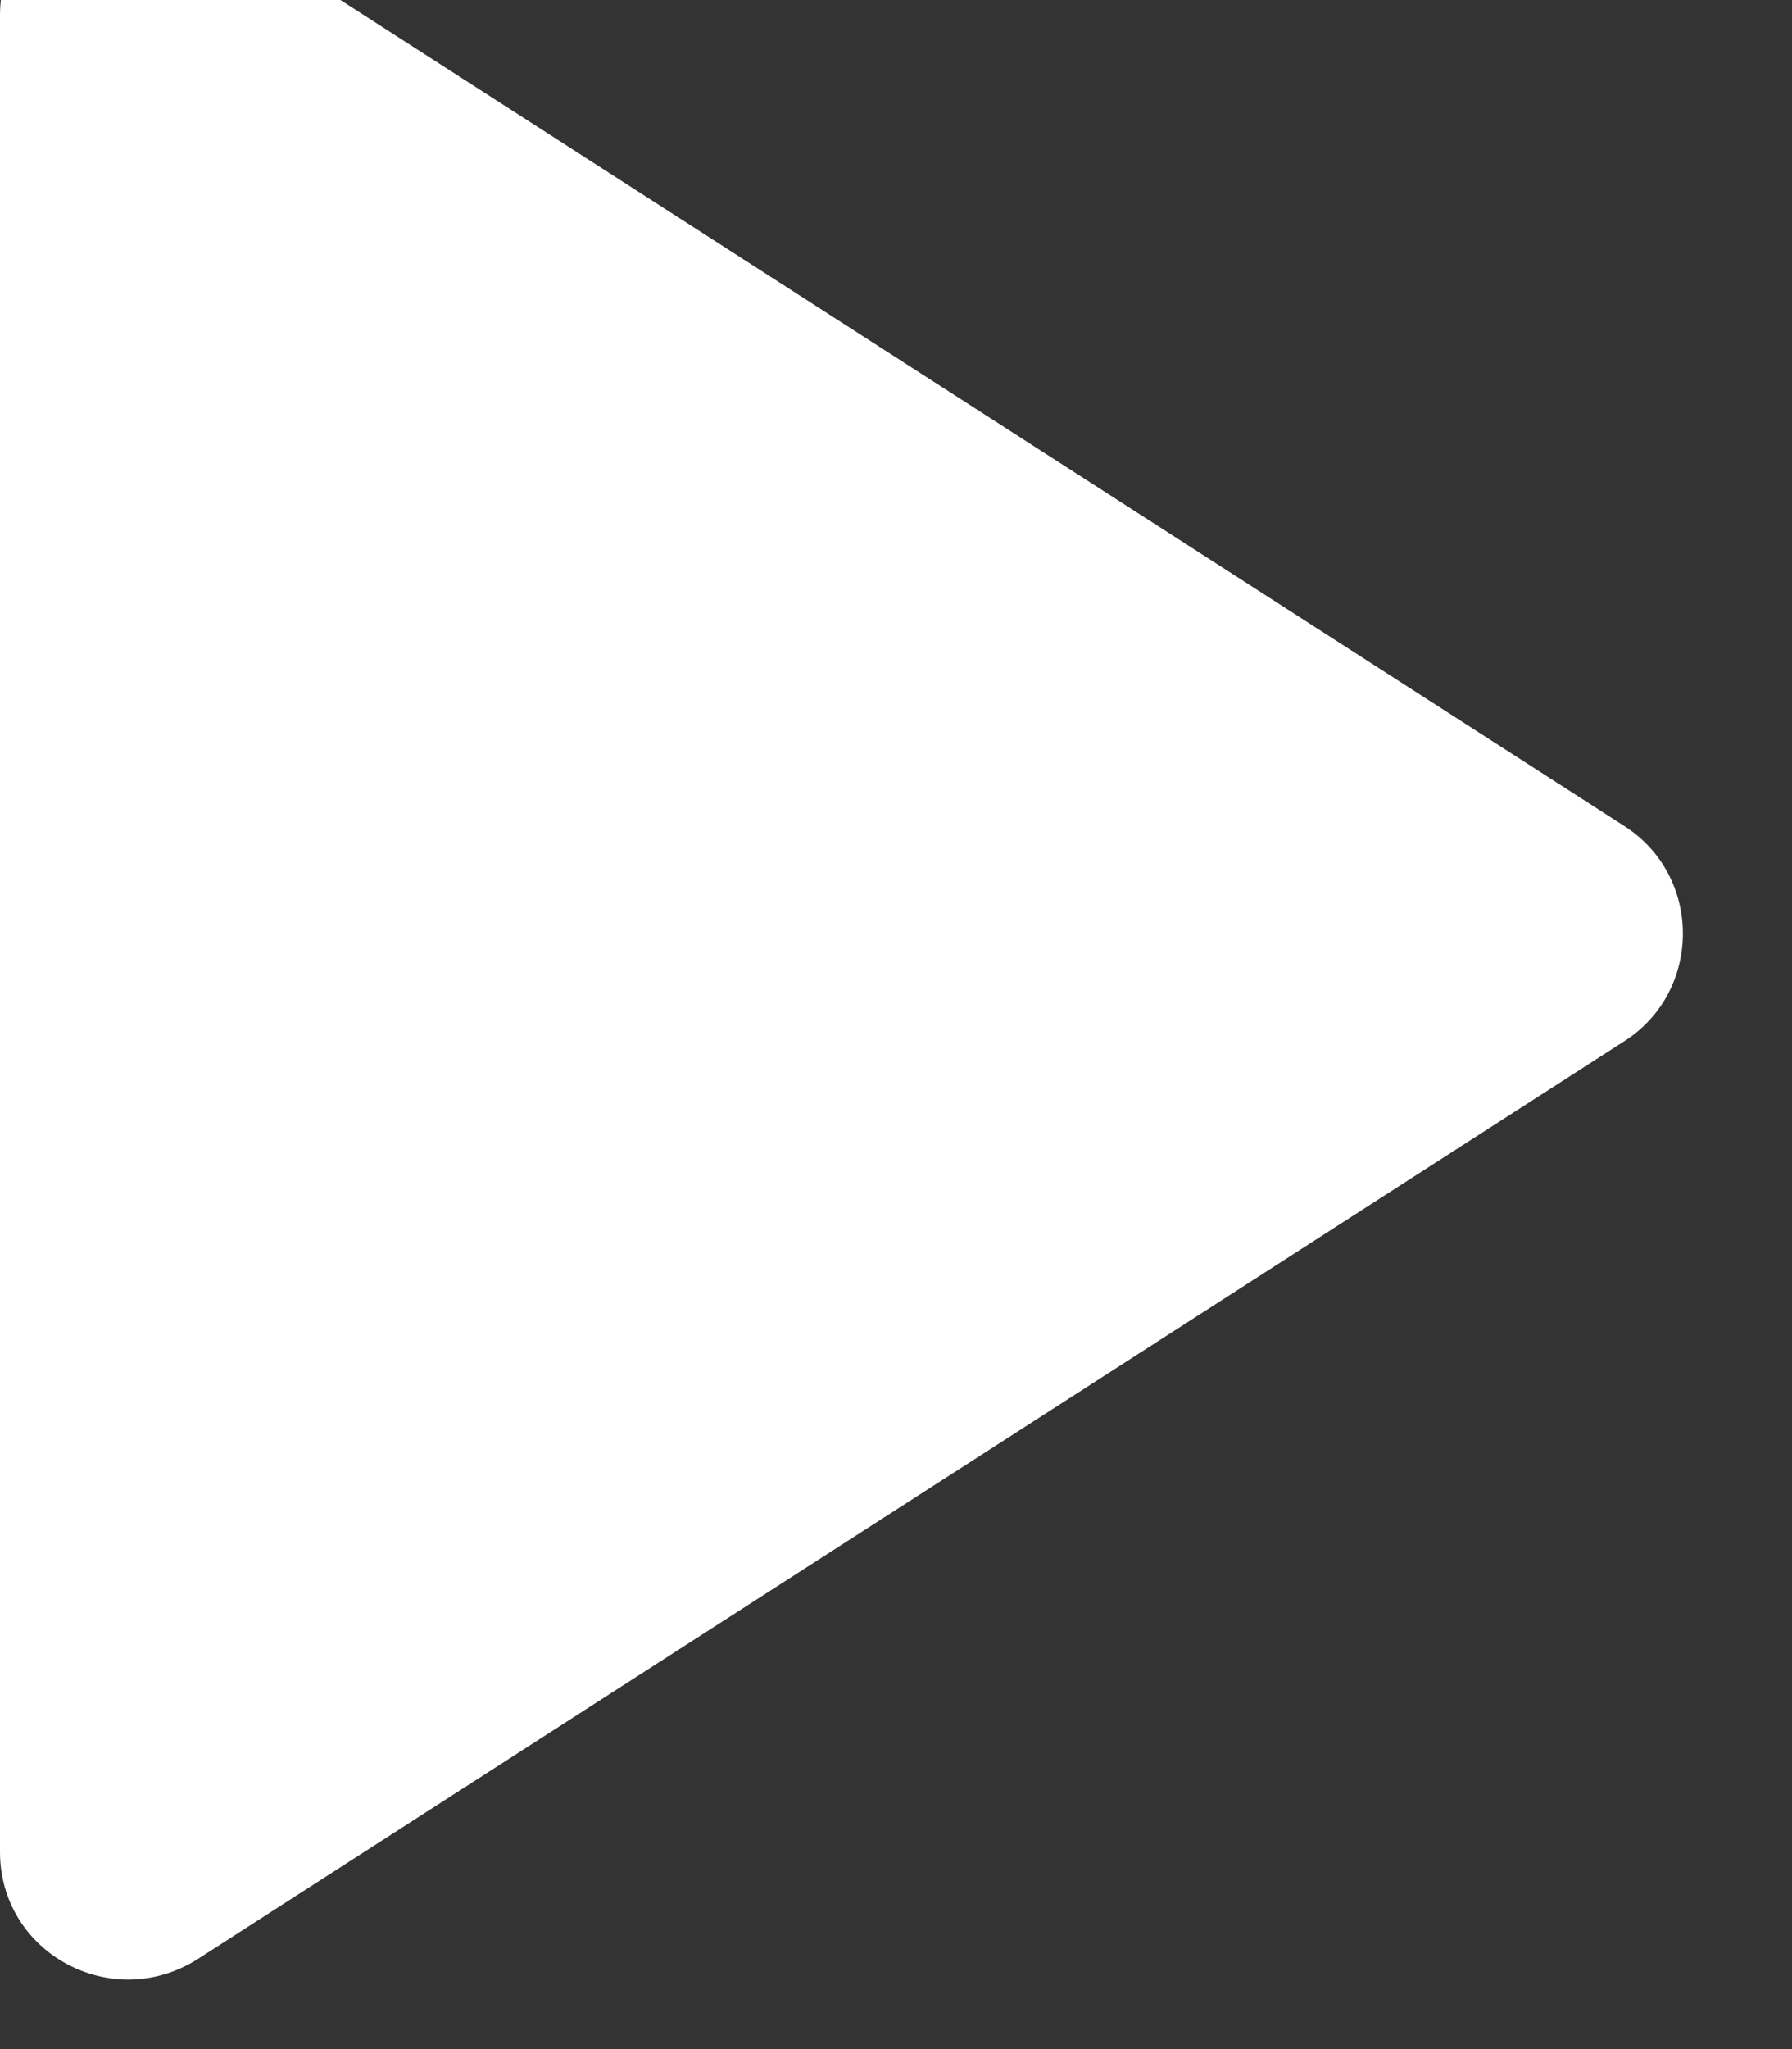 <svg width="14" height="16" viewBox="0 0 14 16" fill="none" xmlns="http://www.w3.org/2000/svg" xmlns:xlink="http://www.w3.org/1999/xlink">
	<rect x="0" y="0" width="14" height="16" fill="#333333" stroke="none"/>
	<desc>
			Created with Pixso.
	</desc>
	<defs/>
	<path id="Vector" d="M1.54 -0.72L12.69 6.45C13.3 6.84 13.3 7.74 12.69 8.13L1.54 15.3C0.87 15.72 0 15.25 0 14.46L0 0.12C0 -0.67 0.87 -1.15 1.54 -0.72Z" fill="#FFFFFF" fill-opacity="1" fill-rule="nonzero"/>
</svg>
